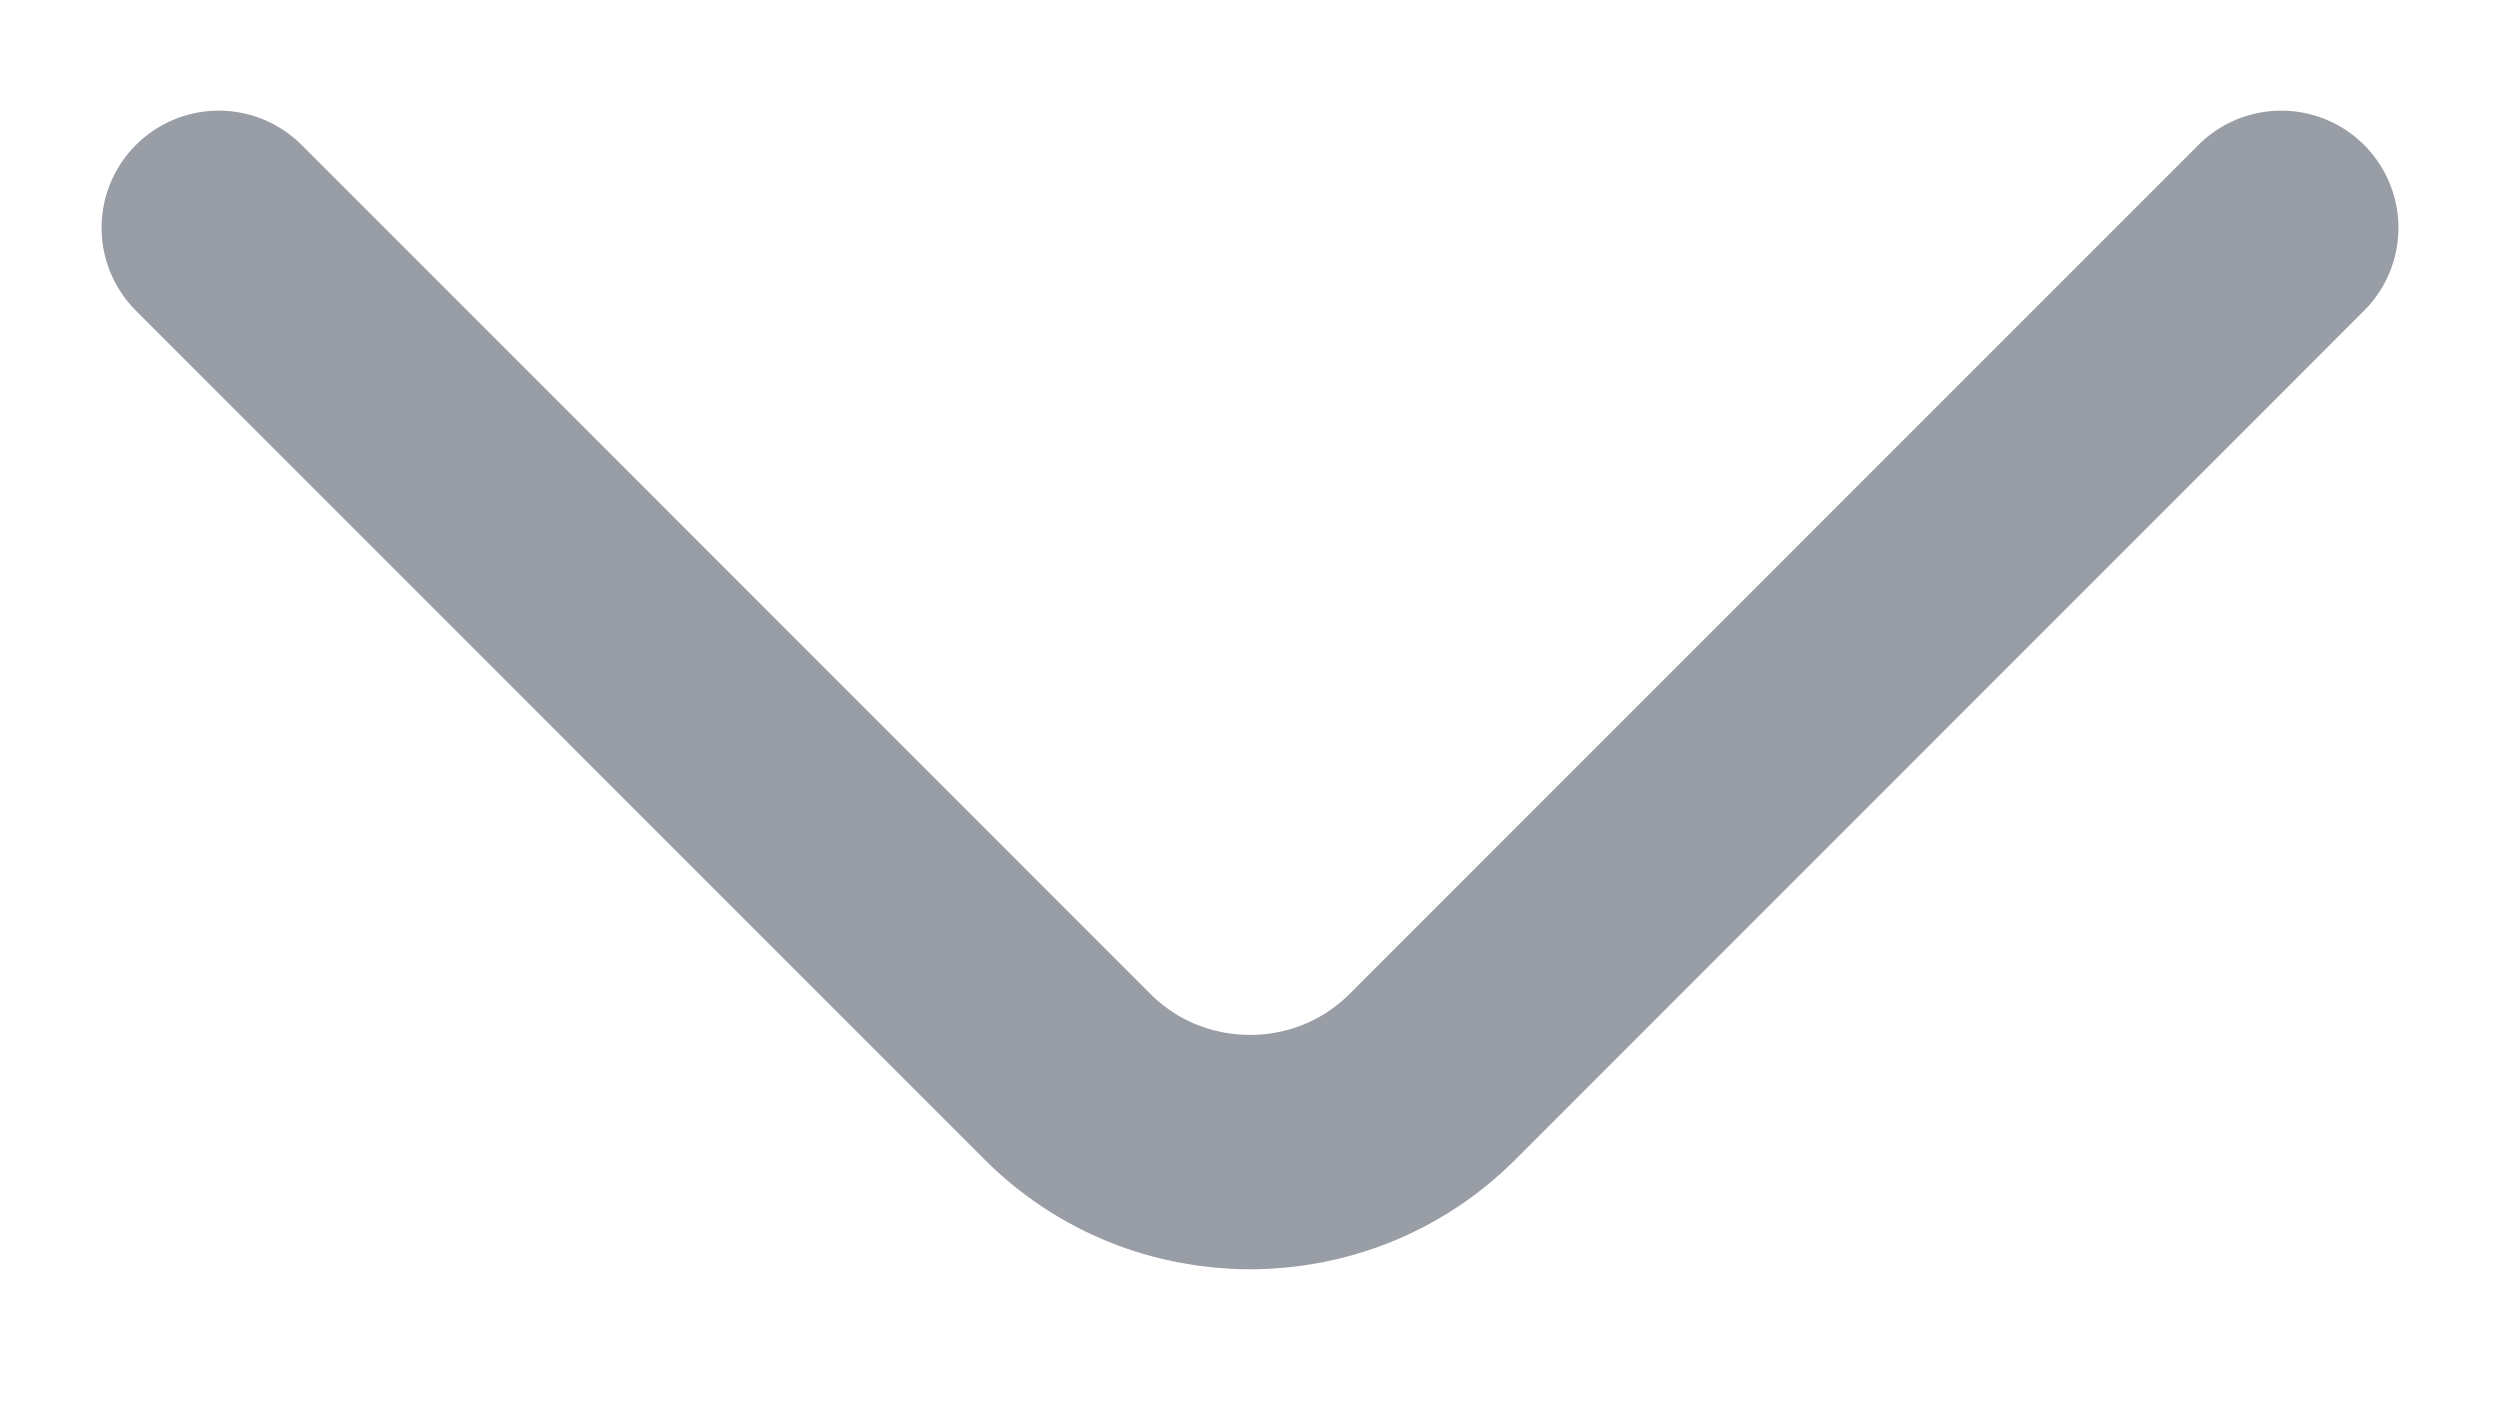 <svg width="16" height="9" viewBox="0 0 16 9" fill="none" xmlns="http://www.w3.org/2000/svg">
<path d="M14.6 1.458L9.167 6.892C8.525 7.534 7.475 7.534 6.833 6.892L1.4 1.458" stroke="#999EA6" stroke-width="1.5" stroke-miterlimit="10" stroke-linecap="round" stroke-linejoin="round"/>
</svg>
